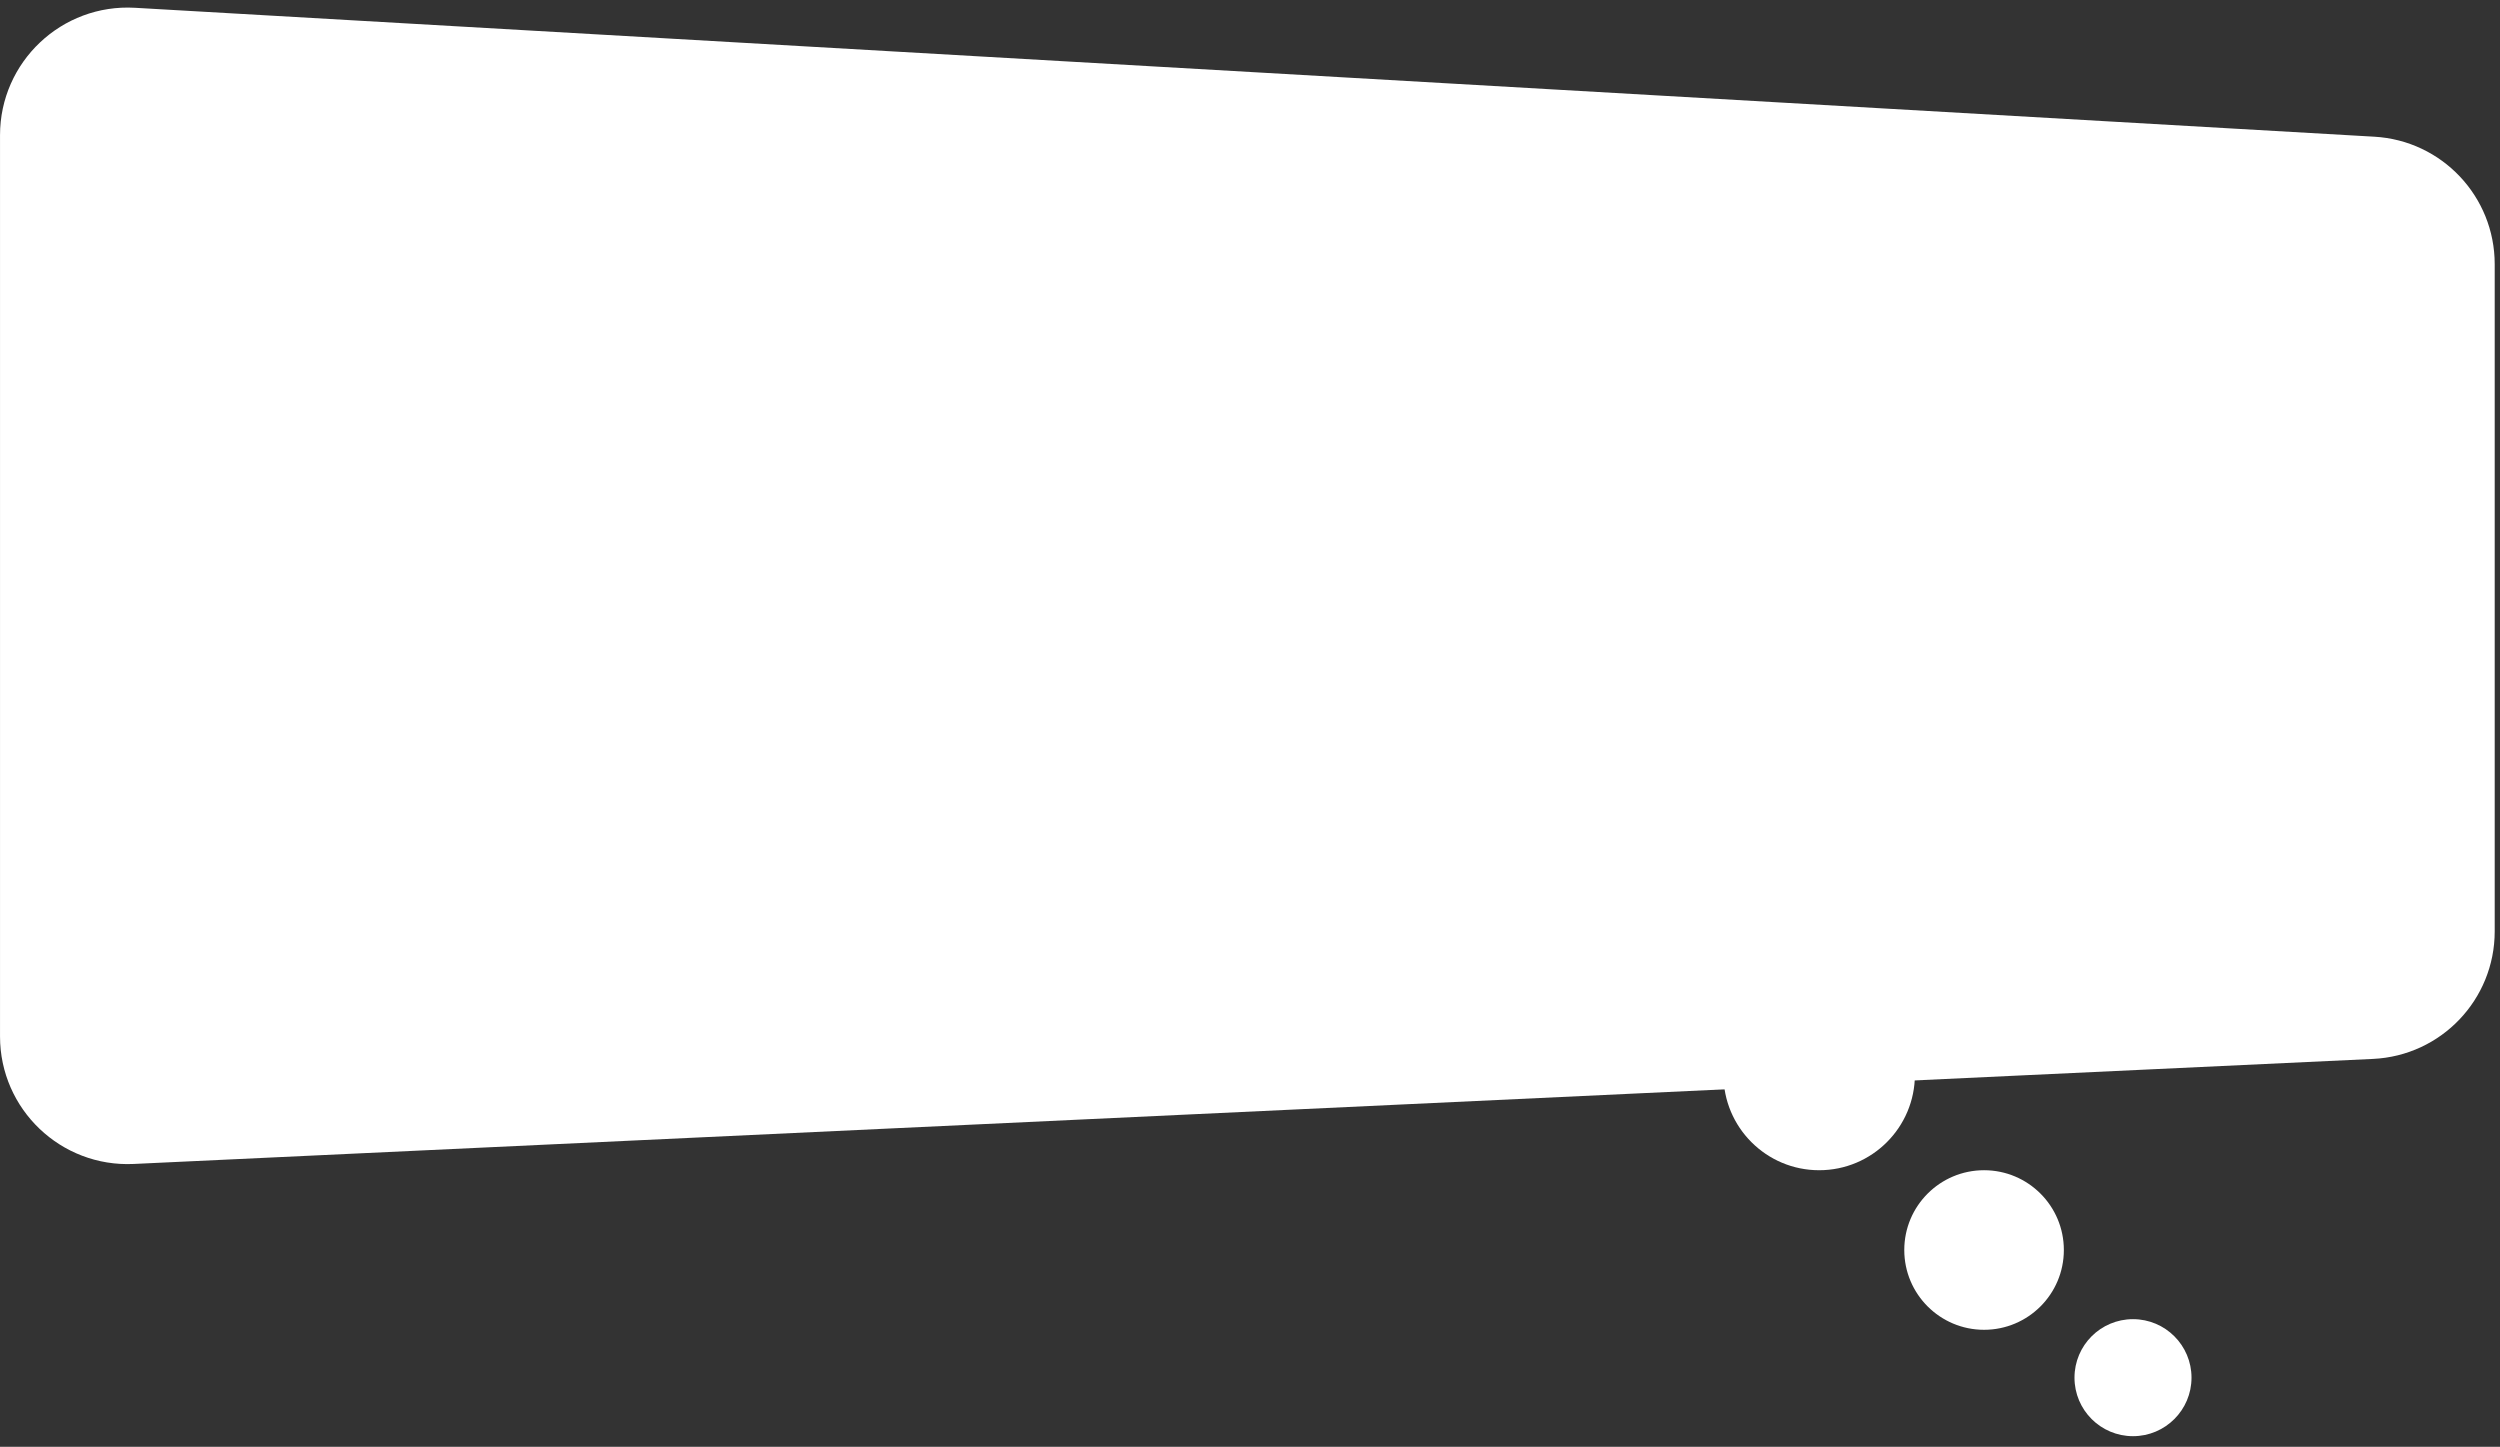 <svg width="235" height="136" viewBox="0 0 235 136" fill="none" xmlns="http://www.w3.org/2000/svg">
<rect x="0" y="0" width="235" height="136" fill="#333333" stroke="none"/>
<path d="M12.692 0.732L223.192 12.85C229.541 13.216 234.502 18.471 234.502 24.831V87.551C234.502 93.96 229.466 99.238 223.064 99.538L12.564 109.412C5.724 109.733 0.002 104.274 0.002 97.425V12.712C0.002 5.814 5.804 0.336 12.692 0.732Z" fill="white"/>
<circle cx="200.502" cy="129.501" r="5.5" fill="white"/>
<circle cx="186.502" cy="117.501" r="7.5" fill="white"/>
<circle cx="171.002" cy="101.001" r="9" fill="white"/>
</svg>
